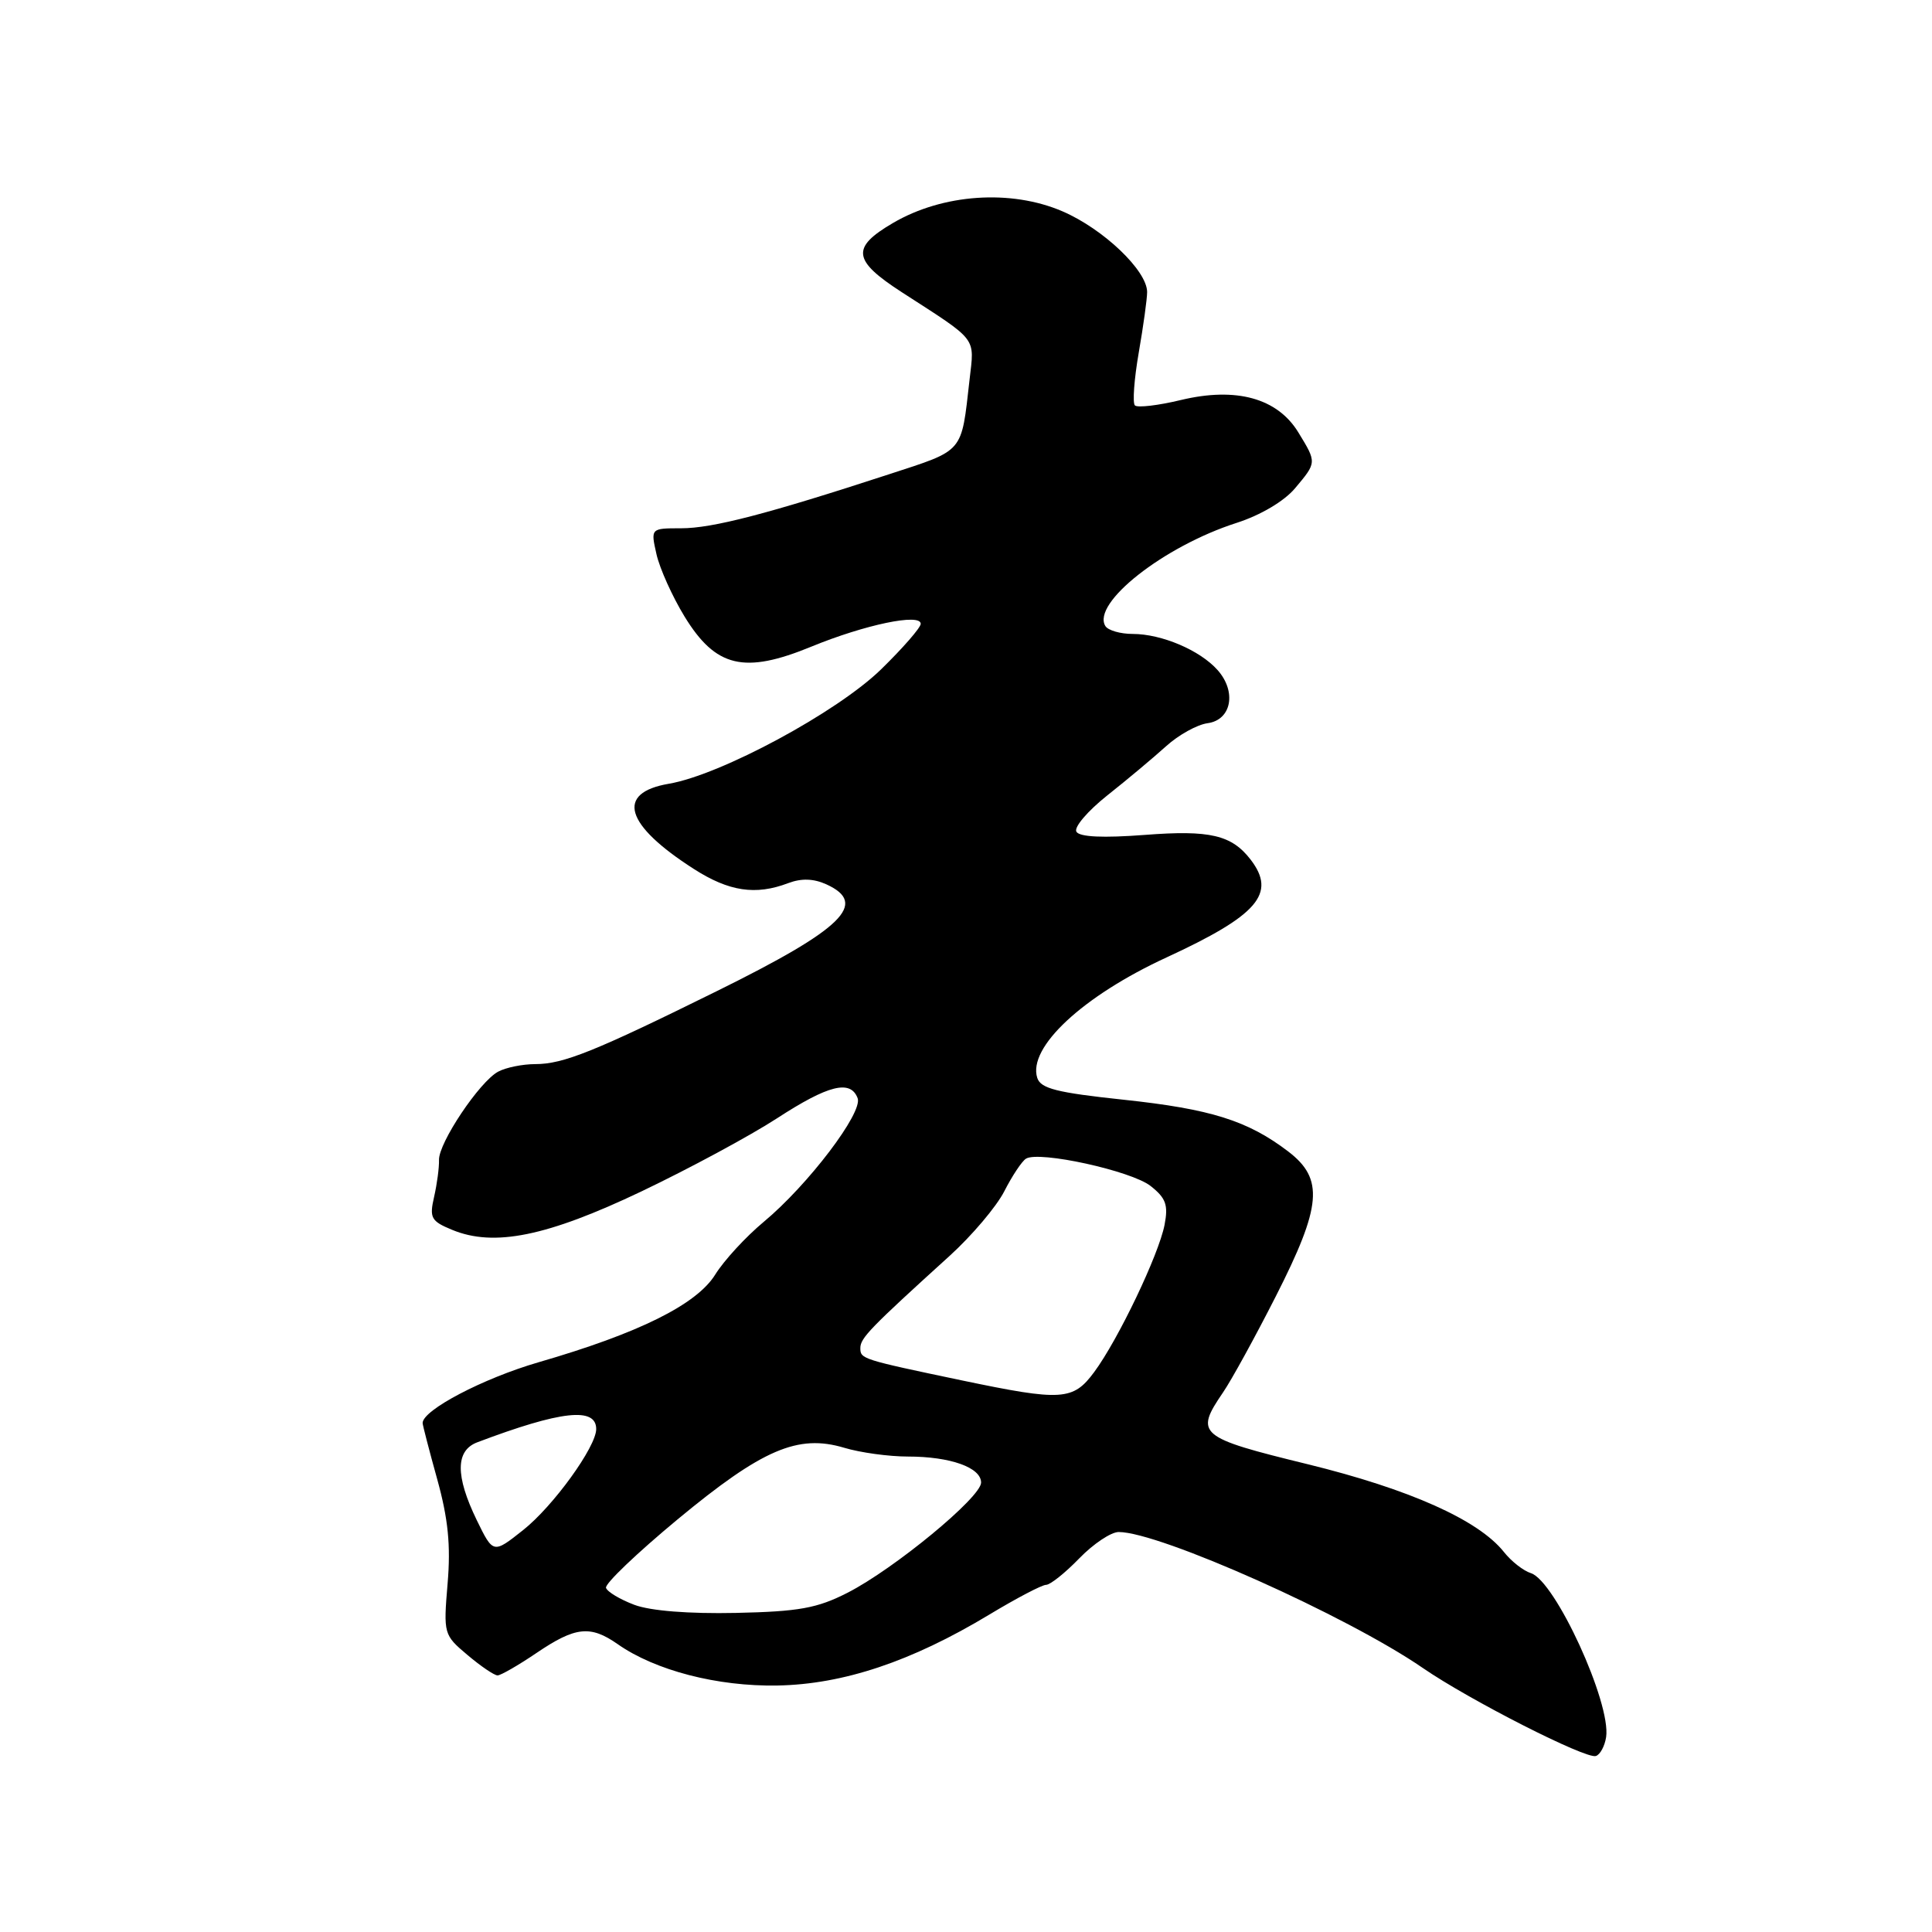 <?xml version="1.0" encoding="UTF-8" standalone="no"?>
<!DOCTYPE svg PUBLIC "-//W3C//DTD SVG 1.1//EN" "http://www.w3.org/Graphics/SVG/1.1/DTD/svg11.dtd" >
<svg xmlns="http://www.w3.org/2000/svg" xmlns:xlink="http://www.w3.org/1999/xlink" version="1.1" viewBox="0 0 256 256">
 <g >
 <path fill="currentColor"
d=" M 212.82 230.17 C 213.49 225.63 206.07 209.47 202.85 208.45 C 201.86 208.14 200.25 206.88 199.28 205.65 C 195.91 201.41 186.79 197.33 173.25 194.01 C 158.77 190.47 158.28 190.04 162.06 184.50 C 163.19 182.85 166.33 177.12 169.05 171.77 C 175.14 159.79 175.45 156.21 170.70 152.58 C 165.34 148.49 160.43 146.95 148.89 145.72 C 140.04 144.78 137.89 144.24 137.44 142.82 C 136.16 138.79 143.46 131.99 154.56 126.87 C 166.69 121.27 169.16 118.40 165.72 113.91 C 163.20 110.64 160.33 109.96 151.69 110.63 C 146.17 111.05 143.06 110.91 142.63 110.21 C 142.27 109.63 144.12 107.46 146.74 105.38 C 149.36 103.31 152.85 100.38 154.50 98.89 C 156.15 97.39 158.62 96.02 160.00 95.83 C 163.18 95.41 163.89 91.65 161.33 88.78 C 159.00 86.16 153.92 84.00 150.09 84.00 C 148.46 84.00 146.83 83.53 146.47 82.96 C 144.61 79.94 154.19 72.39 163.84 69.29 C 167.02 68.27 170.15 66.42 171.59 64.71 C 174.49 61.26 174.49 61.31 172.04 57.30 C 169.27 52.76 163.81 51.25 156.49 53.00 C 153.47 53.73 150.72 54.05 150.38 53.72 C 150.05 53.38 150.28 50.24 150.89 46.72 C 151.50 43.21 152.00 39.60 152.00 38.70 C 152.00 35.86 146.21 30.34 140.78 28.00 C 133.95 25.06 124.92 25.68 118.32 29.55 C 112.75 32.81 112.97 34.50 119.51 38.73 C 129.68 45.30 129.12 44.57 128.47 50.32 C 127.35 60.14 127.85 59.56 117.75 62.86 C 101.67 68.11 94.41 70.00 90.25 70.00 C 86.21 70.00 86.21 70.00 86.99 73.45 C 87.42 75.34 89.09 79.05 90.71 81.70 C 94.84 88.44 98.61 89.34 107.49 85.69 C 114.60 82.77 122.00 81.22 122.00 82.66 C 122.00 83.16 119.64 85.87 116.75 88.69 C 110.94 94.36 95.51 102.68 88.63 103.85 C 81.54 105.06 82.78 109.28 91.95 115.15 C 96.60 118.13 100.13 118.66 104.44 117.02 C 106.19 116.36 107.80 116.41 109.50 117.18 C 115.11 119.74 111.69 123.08 95.00 131.32 C 78.79 139.33 74.64 141.00 70.93 141.00 C 69.25 141.00 67.03 141.45 66.01 142.00 C 63.55 143.31 58.10 151.45 58.17 153.71 C 58.20 154.70 57.91 156.89 57.52 158.59 C 56.88 161.38 57.12 161.81 59.91 162.96 C 65.46 165.26 72.49 163.83 85.01 157.86 C 91.34 154.84 99.42 150.48 102.96 148.18 C 109.76 143.76 112.69 143.03 113.64 145.51 C 114.37 147.41 107.09 157.00 101.20 161.90 C 98.82 163.88 95.93 167.02 94.77 168.89 C 92.30 172.86 84.65 176.66 71.35 180.51 C 64.02 182.64 56.00 186.84 56.00 188.56 C 56.00 188.82 56.87 192.18 57.94 196.03 C 59.38 201.24 59.74 204.77 59.31 209.82 C 58.75 216.51 58.79 216.64 61.95 219.30 C 63.71 220.79 65.50 222.00 65.93 222.00 C 66.35 222.00 68.68 220.66 71.10 219.02 C 76.24 215.54 78.22 215.32 81.85 217.86 C 86.82 221.35 95.07 223.48 103.00 223.34 C 111.75 223.18 120.77 220.16 131.06 213.96 C 134.67 211.78 138.07 210.00 138.61 210.00 C 139.16 210.00 141.13 208.43 143.00 206.50 C 144.87 204.57 147.22 203.00 148.23 203.00 C 153.65 203.00 178.46 214.09 188.52 221.01 C 194.69 225.26 210.14 233.12 211.46 232.68 C 212.03 232.50 212.64 231.36 212.82 230.17 Z  M 84.06 212.65 C 82.17 211.94 80.48 210.93 80.30 210.40 C 80.12 209.87 84.40 205.79 89.79 201.32 C 101.01 192.03 105.73 190.00 111.87 191.84 C 113.99 192.48 117.79 193.00 120.30 193.00 C 125.92 193.00 130.00 194.45 130.00 196.45 C 130.00 198.40 118.50 207.88 112.30 211.05 C 108.28 213.10 105.87 213.54 97.50 213.72 C 91.27 213.85 86.20 213.45 84.06 212.65 Z  M 63.17 201.42 C 60.32 195.55 60.35 192.20 63.25 191.11 C 74.34 186.92 79.00 186.41 79.00 189.36 C 79.00 191.71 73.30 199.59 69.32 202.74 C 65.35 205.89 65.35 205.89 63.17 201.42 Z  M 127.50 182.92 C 114.15 180.12 114.00 180.07 114.00 178.62 C 114.00 177.30 115.29 175.97 125.84 166.40 C 128.78 163.73 132.04 159.88 133.08 157.84 C 134.12 155.80 135.41 153.86 135.95 153.53 C 137.68 152.46 149.91 155.14 152.46 157.15 C 154.49 158.75 154.82 159.66 154.31 162.30 C 153.54 166.26 148.17 177.50 144.99 181.80 C 142.19 185.59 140.71 185.68 127.50 182.92 Z "/>
</g>
</svg>